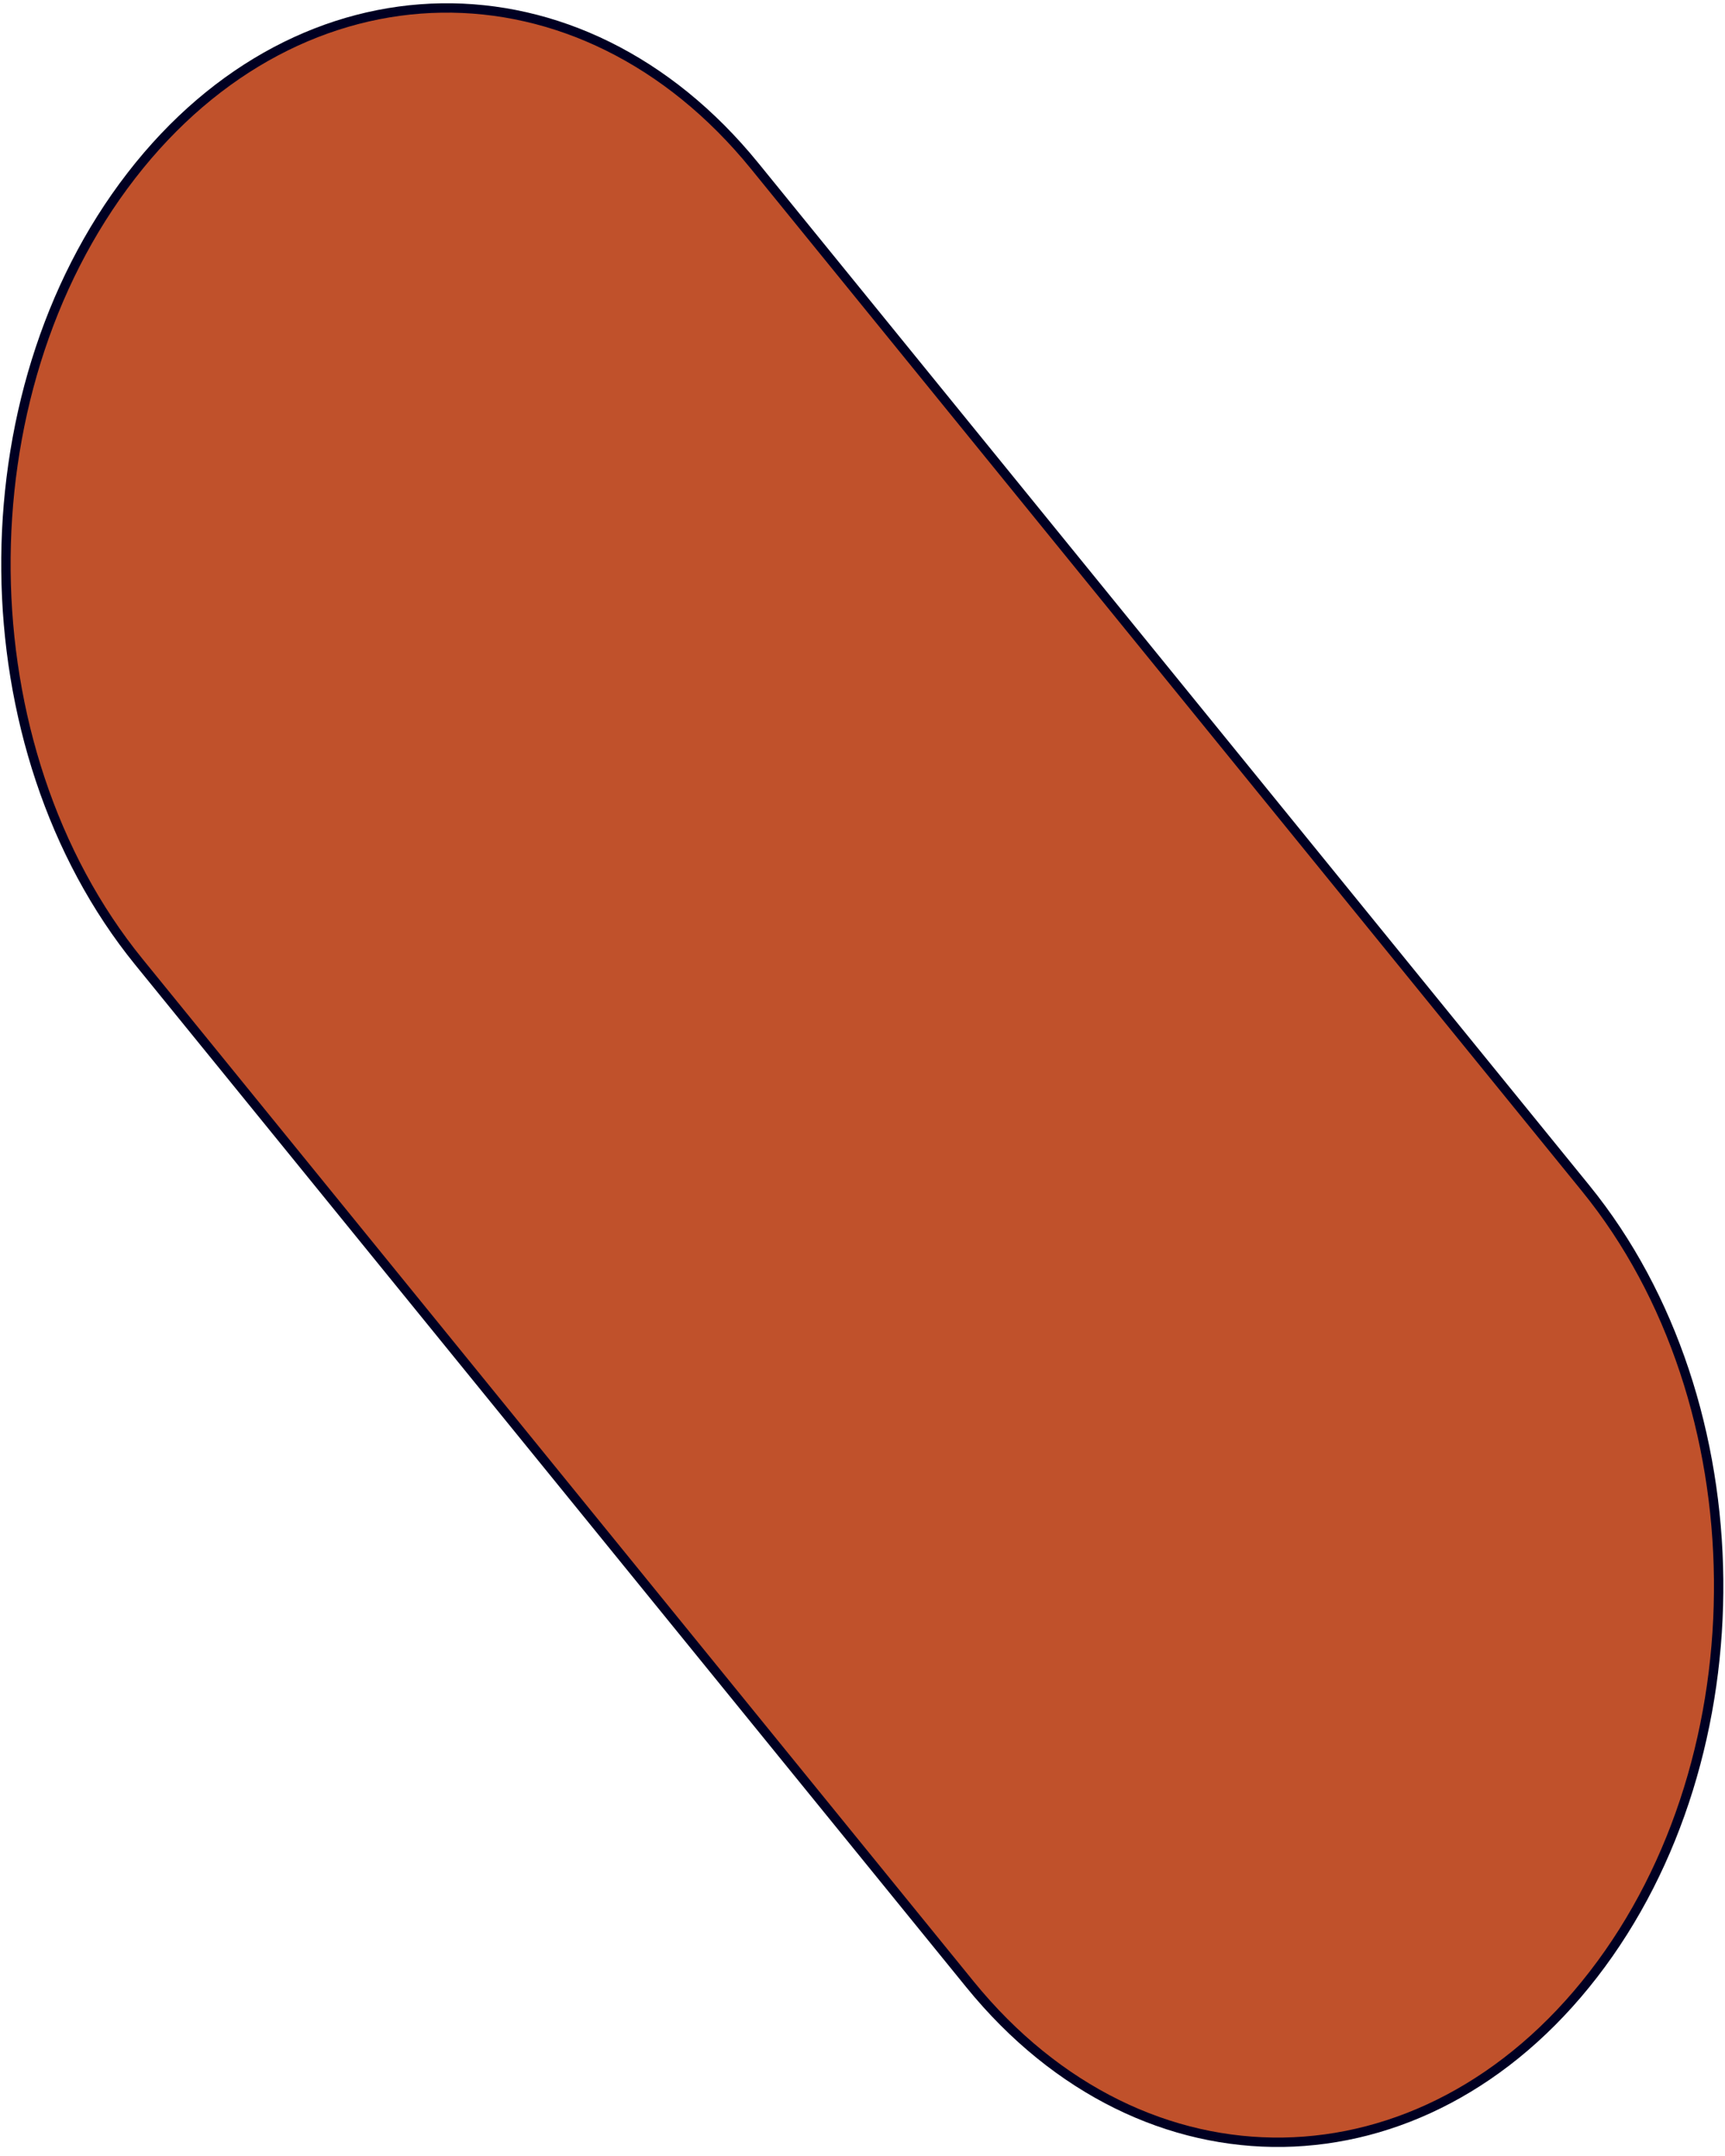 <svg width="148" height="185" viewBox="0 0 148 185" fill="none" xmlns="http://www.w3.org/2000/svg">
<path d="M11.263 15.075L11.256 15.085C-3.33 33.943 -3.033 64.145 11.919 82.542L83.217 170.266C98.169 188.662 122.114 188.288 136.7 169.43L136.708 169.42C151.294 150.561 150.997 120.36 136.045 101.963L64.747 14.239C49.795 -4.158 25.849 -3.783 11.263 15.075Z" fill="#C0512B" stroke="#000022" stroke-width="0.804" stroke-miterlimit="10"/>
</svg>
